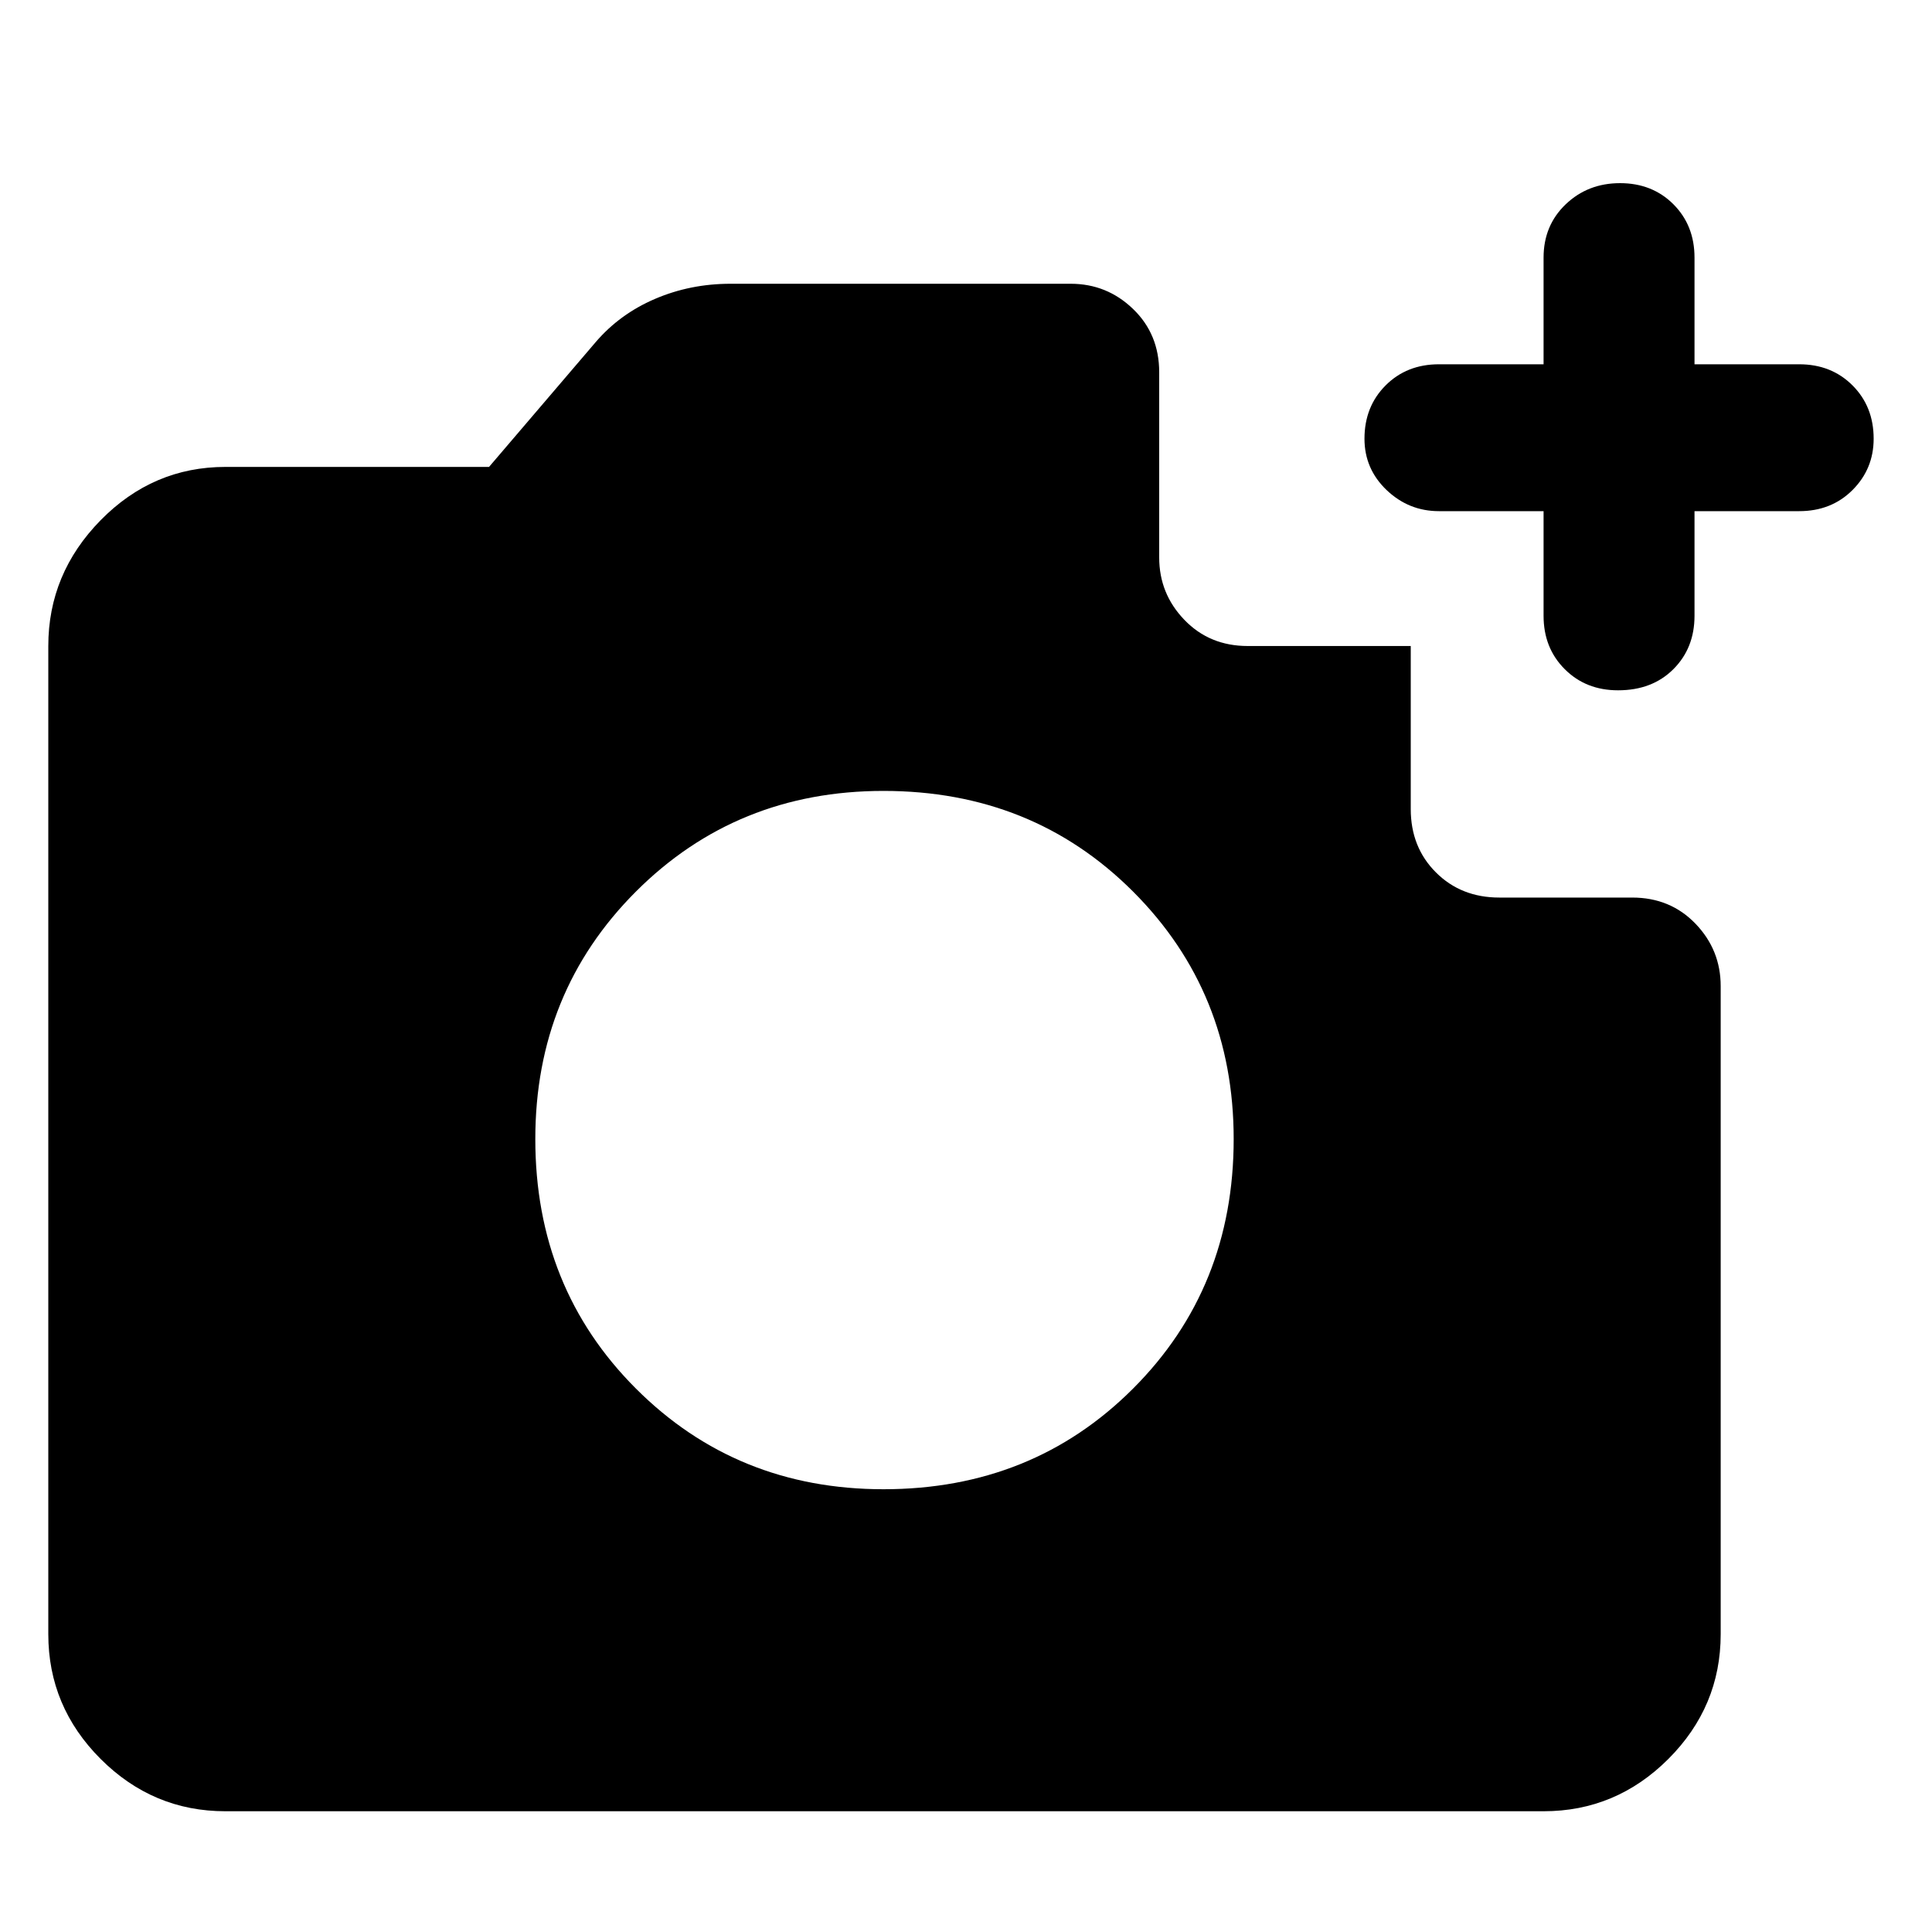 <svg xmlns="http://www.w3.org/2000/svg" height="40" width="40"><path d="M4.667 37.5q-1.5 0-2.584-1.083Q1 35.333 1 33.833V13.375q0-1.5 1.083-2.604 1.084-1.104 2.584-1.104h5.458l2.208-2.584q.5-.583 1.229-.895.73-.313 1.563-.313h7.042q.75 0 1.291.521.542.521.542 1.312v3.834q0 .75.521 1.291.521.542 1.312.542h3.375v3.375q0 .792.521 1.312.521.521 1.313.521h2.75q.791 0 1.312.542t.521 1.292v13.416q0 1.5-1.083 2.584-1.084 1.083-2.584 1.083Zm13.625-6.667q3.083 0 5.166-2.083 2.084-2.083 2.084-5.167 0-3.041-2.084-5.125-2.083-2.083-5.166-2.083-3.042 0-5.125 2.083-2.084 2.084-2.084 5.125 0 3.084 2.084 5.167 2.083 2.083 5.125 2.083Zm13.666-20.25h-2.166q-.625 0-1.084-.437-.458-.438-.458-1.063 0-.666.438-1.104.437-.437 1.104-.437h2.166V5.333q0-.666.459-1.104.458-.437 1.125-.437.666 0 1.104.437.437.438.437 1.104v2.209h2.167q.667 0 1.104.437.438.438.438 1.104 0 .625-.438 1.063-.437.437-1.104.437h-2.167v2.167q0 .667-.437 1.104-.438.438-1.146.438-.667 0-1.104-.438-.438-.437-.438-1.104Z"/></svg>